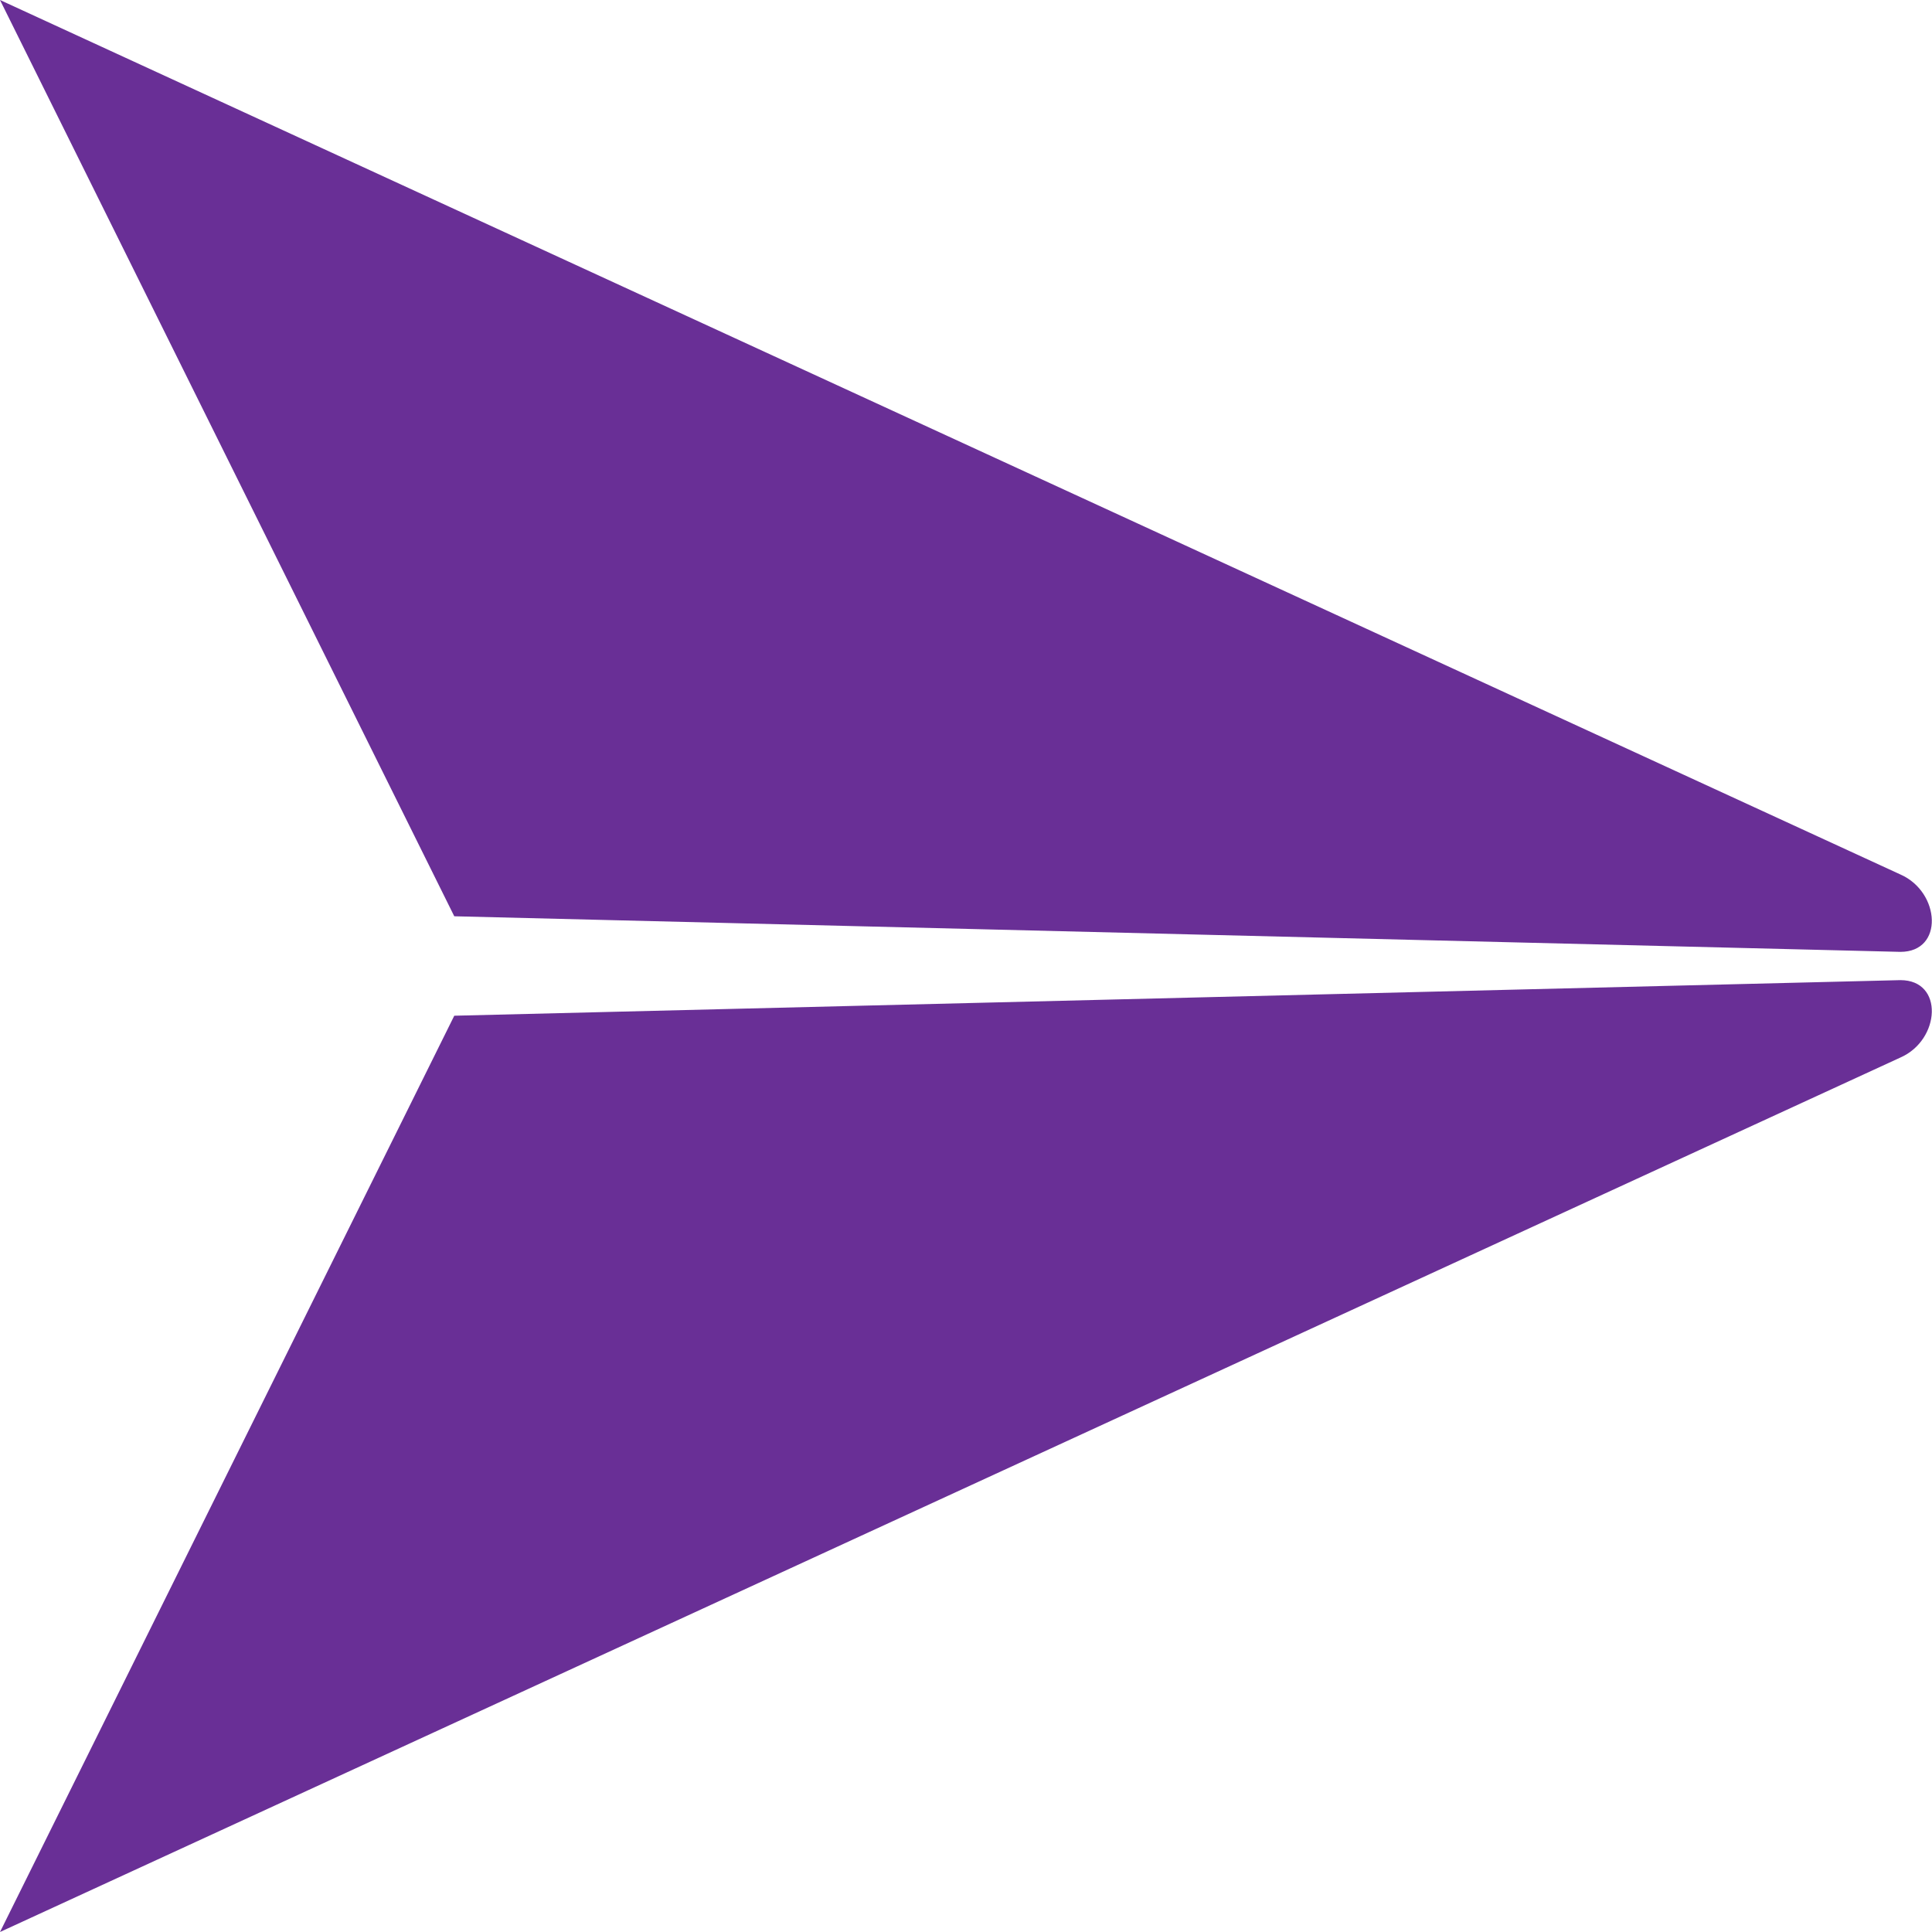 <svg width="38" height="38" viewBox="0 0 38 38" fill="none" xmlns="http://www.w3.org/2000/svg">
<g clip-path="url(#clip0_911_857)">
<path d="M0 0L37.379 17.2C38.166 17.546 38.238 18.722 37.379 18.722L8.935 18.022" fill="#692F96"/>
<path d="M0 38L37.379 20.8C38.166 20.454 38.238 19.278 37.379 19.278L8.935 19.978" fill="#692F96"/>
</g>
<defs>
<clipPath id="clip0_911_857">
<rect width="38" height="38" fill="white"/>
</clipPath>
</defs>
</svg>
